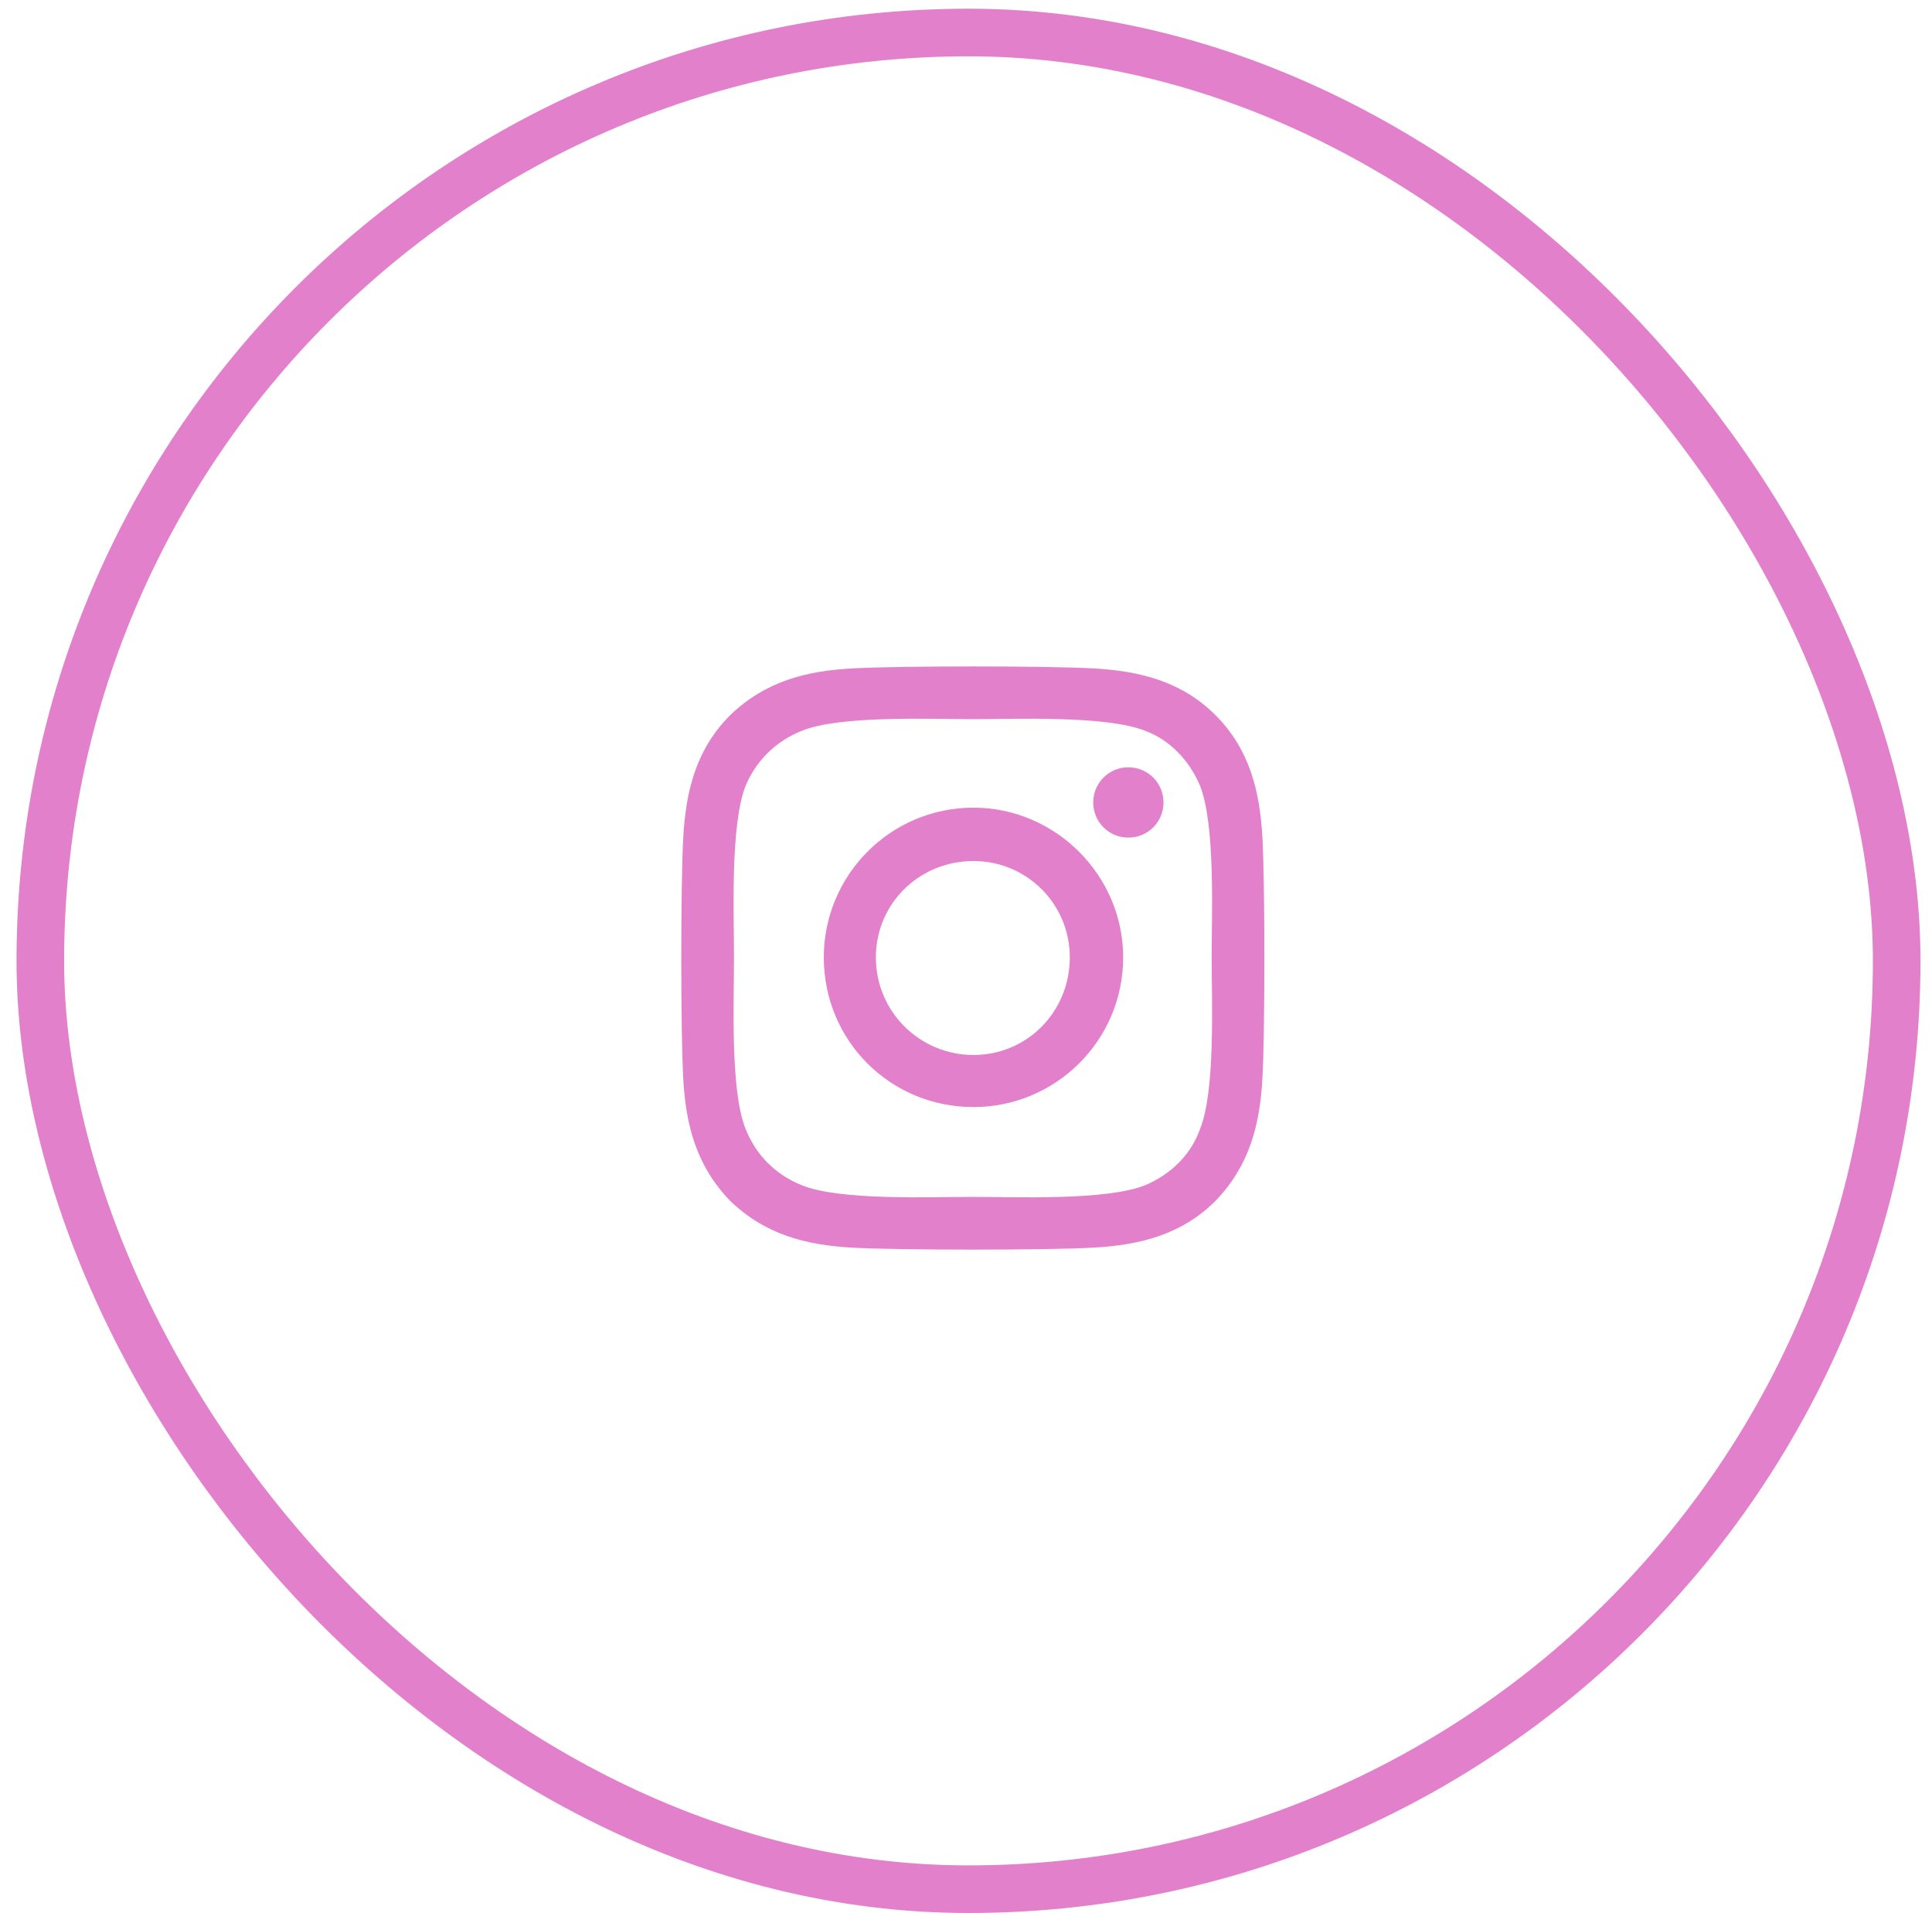 <svg width="100" height="99" viewBox="0 0 100 99" fill="none" xmlns="http://www.w3.org/2000/svg">
<rect x="2.087" y="1.683" width="96.085" height="96.085" rx="48.042" stroke="#E280CC" stroke-width="2.464"/>
<path d="M50.387 41.798C54.632 41.798 58.135 45.301 58.135 49.545C58.135 53.856 54.632 57.292 50.387 57.292C46.076 57.292 42.64 53.856 42.64 49.545C42.64 45.301 46.076 41.798 50.387 41.798ZM50.387 54.597C53.149 54.597 55.373 52.374 55.373 49.545C55.373 46.783 53.149 44.56 50.387 44.56C47.558 44.56 45.335 46.783 45.335 49.545C45.335 52.374 47.625 54.597 50.387 54.597ZM60.223 41.528C60.223 42.539 59.415 43.347 58.404 43.347C57.394 43.347 56.585 42.539 56.585 41.528C56.585 40.518 57.394 39.709 58.404 39.709C59.415 39.709 60.223 40.518 60.223 41.528ZM65.343 43.347C65.478 45.84 65.478 53.318 65.343 55.81C65.208 58.235 64.669 60.324 62.918 62.143C61.166 63.894 59.01 64.433 56.585 64.568C54.093 64.703 46.615 64.703 44.122 64.568C41.697 64.433 39.609 63.894 37.79 62.143C36.038 60.324 35.499 58.235 35.364 55.81C35.23 53.318 35.23 45.84 35.364 43.347C35.499 40.922 36.038 38.766 37.79 37.015C39.609 35.263 41.697 34.724 44.122 34.59C46.615 34.455 54.093 34.455 56.585 34.59C59.01 34.724 61.166 35.263 62.918 37.015C64.669 38.766 65.208 40.922 65.343 43.347ZM62.109 58.438C62.918 56.484 62.715 51.768 62.715 49.545C62.715 47.389 62.918 42.674 62.109 40.653C61.57 39.373 60.56 38.295 59.28 37.823C57.259 37.015 52.543 37.217 50.387 37.217C48.164 37.217 43.449 37.015 41.495 37.823C40.148 38.362 39.137 39.373 38.598 40.653C37.79 42.674 37.992 47.389 37.992 49.545C37.992 51.768 37.79 56.484 38.598 58.438C39.137 59.785 40.148 60.795 41.495 61.334C43.449 62.143 48.164 61.941 50.387 61.941C52.543 61.941 57.259 62.143 59.28 61.334C60.56 60.795 61.638 59.785 62.109 58.438Z" fill="#E280CC"/>
</svg>
